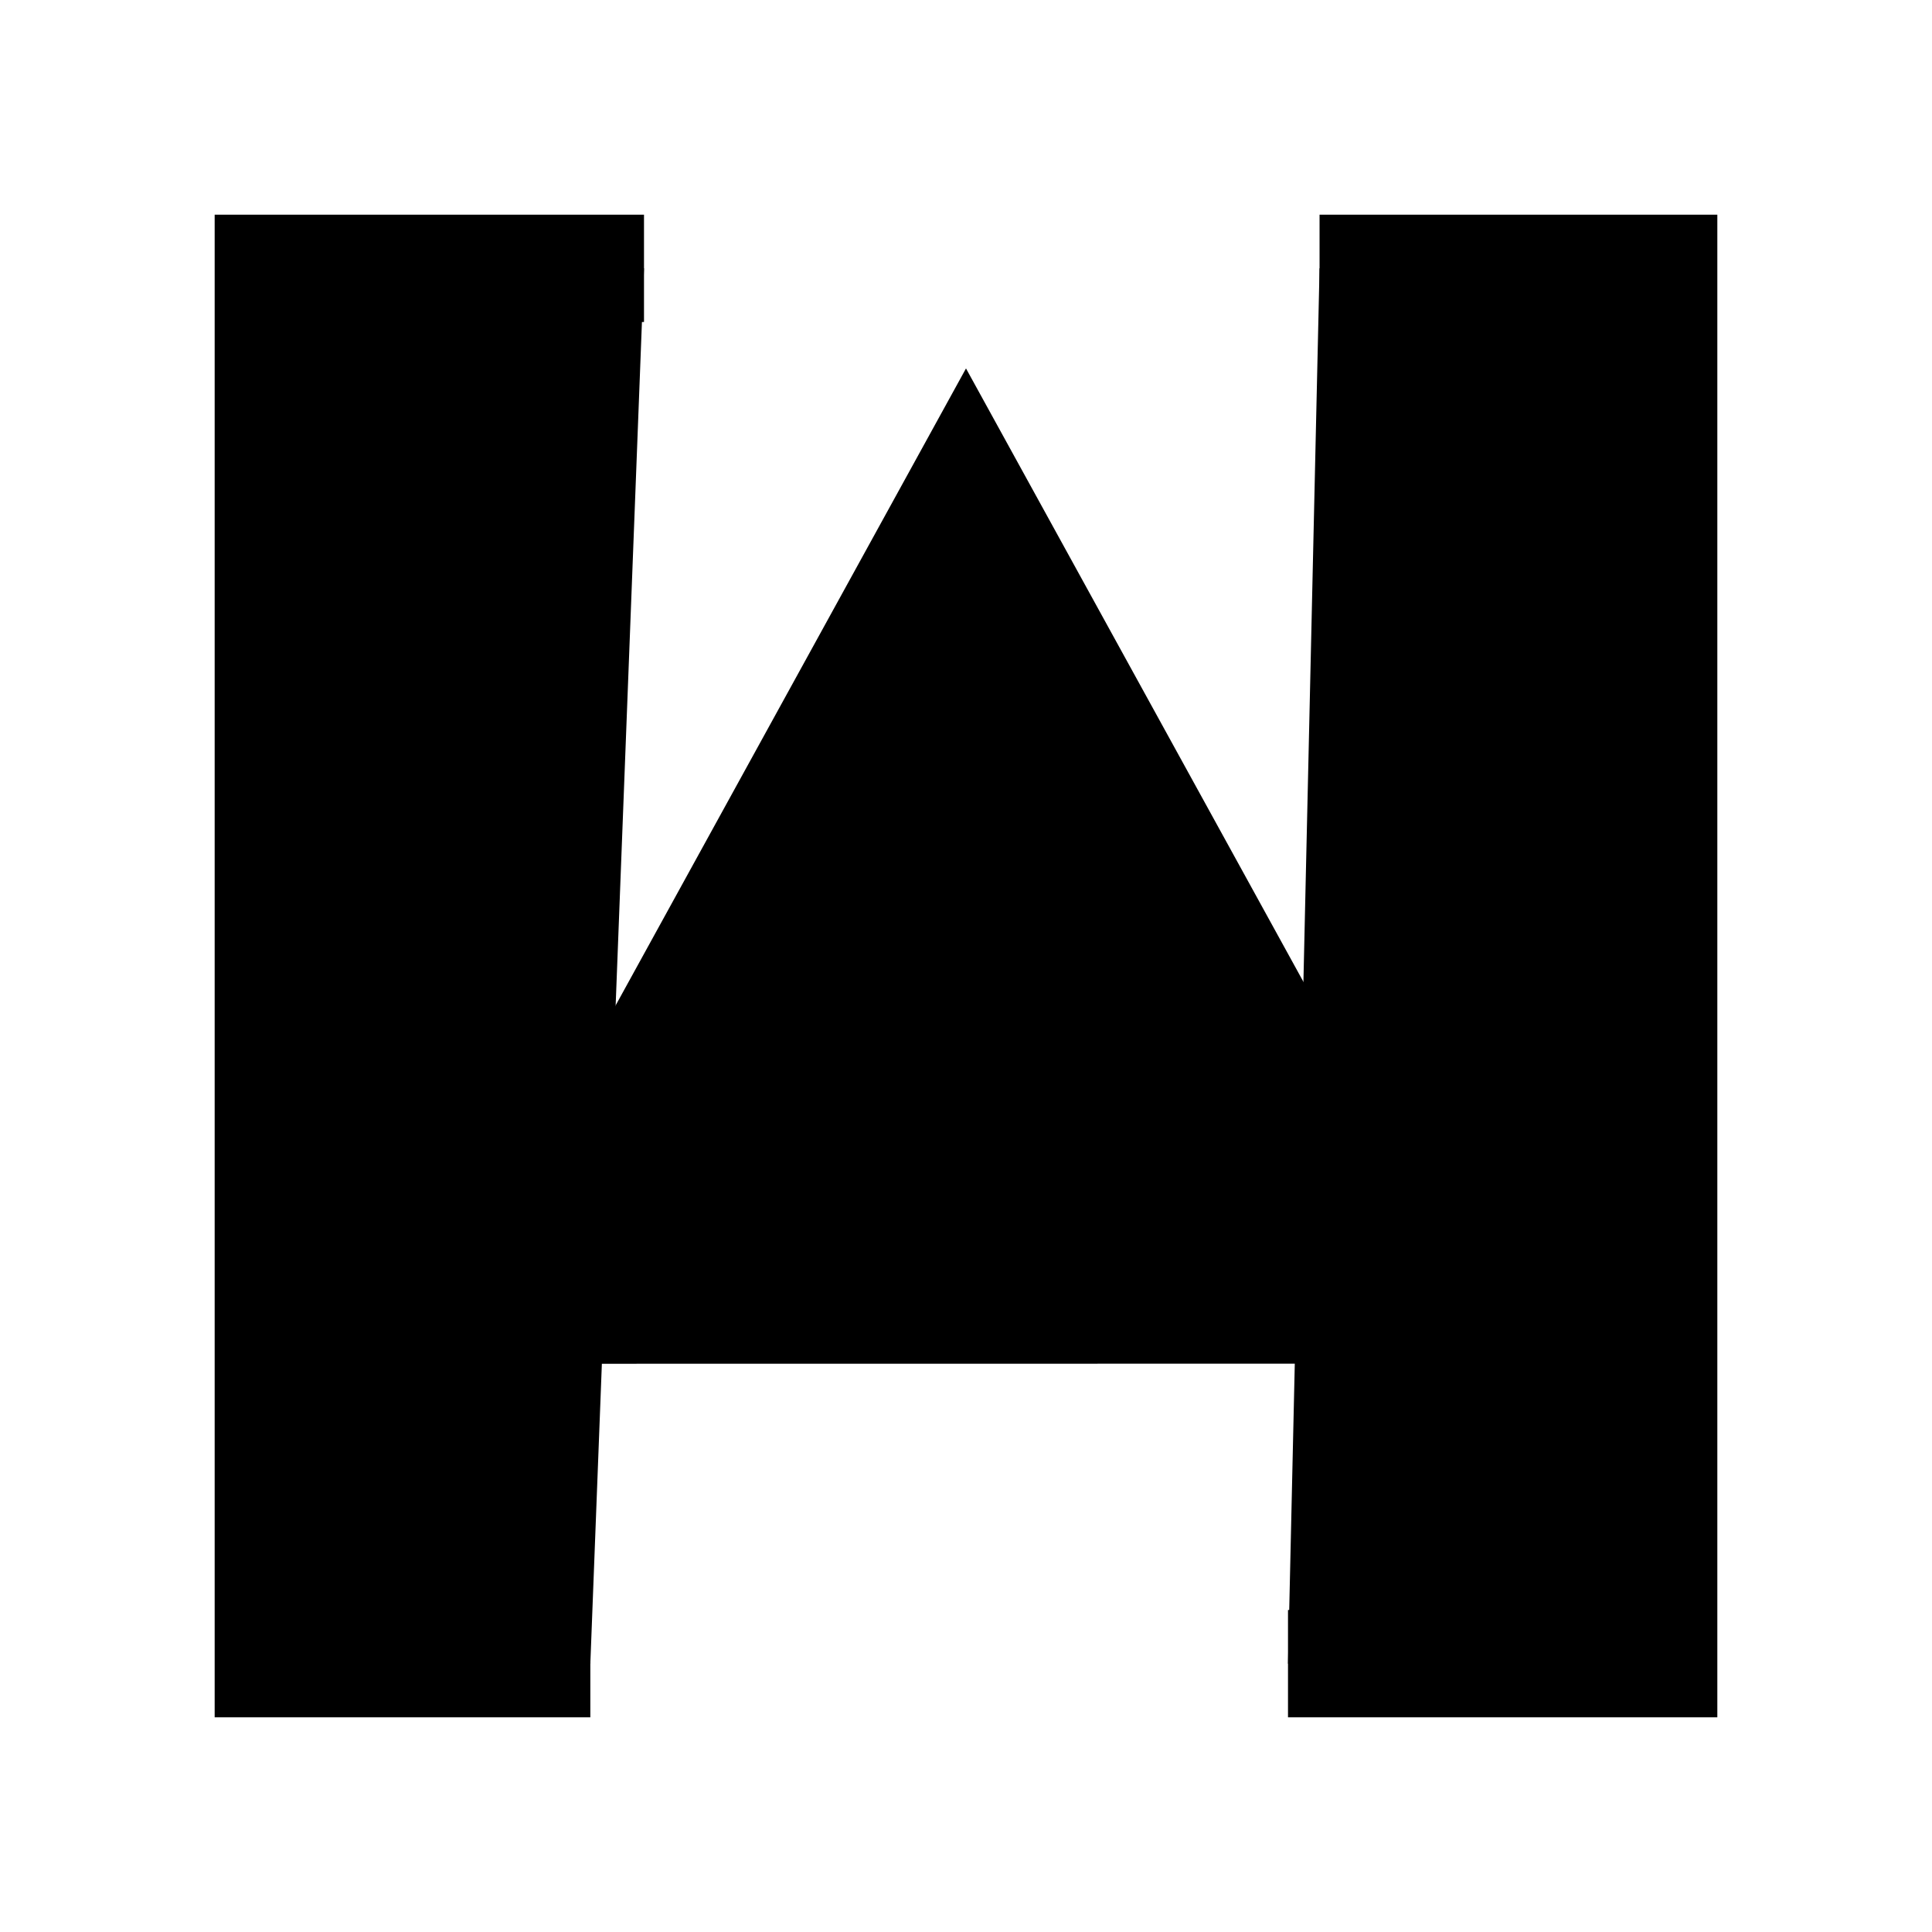<svg xmlns="http://www.w3.org/2000/svg" viewBox="0 0 18 18"><path d="M12.294 2.5H15.5v13H12m-6.5 0h-3v-13H6M4.47 12.706L9 4.47l4.53 8.235m-7-3.294h4.94" stroke="currentColor" vector-effect="non-scaling-stroke"></path></svg>